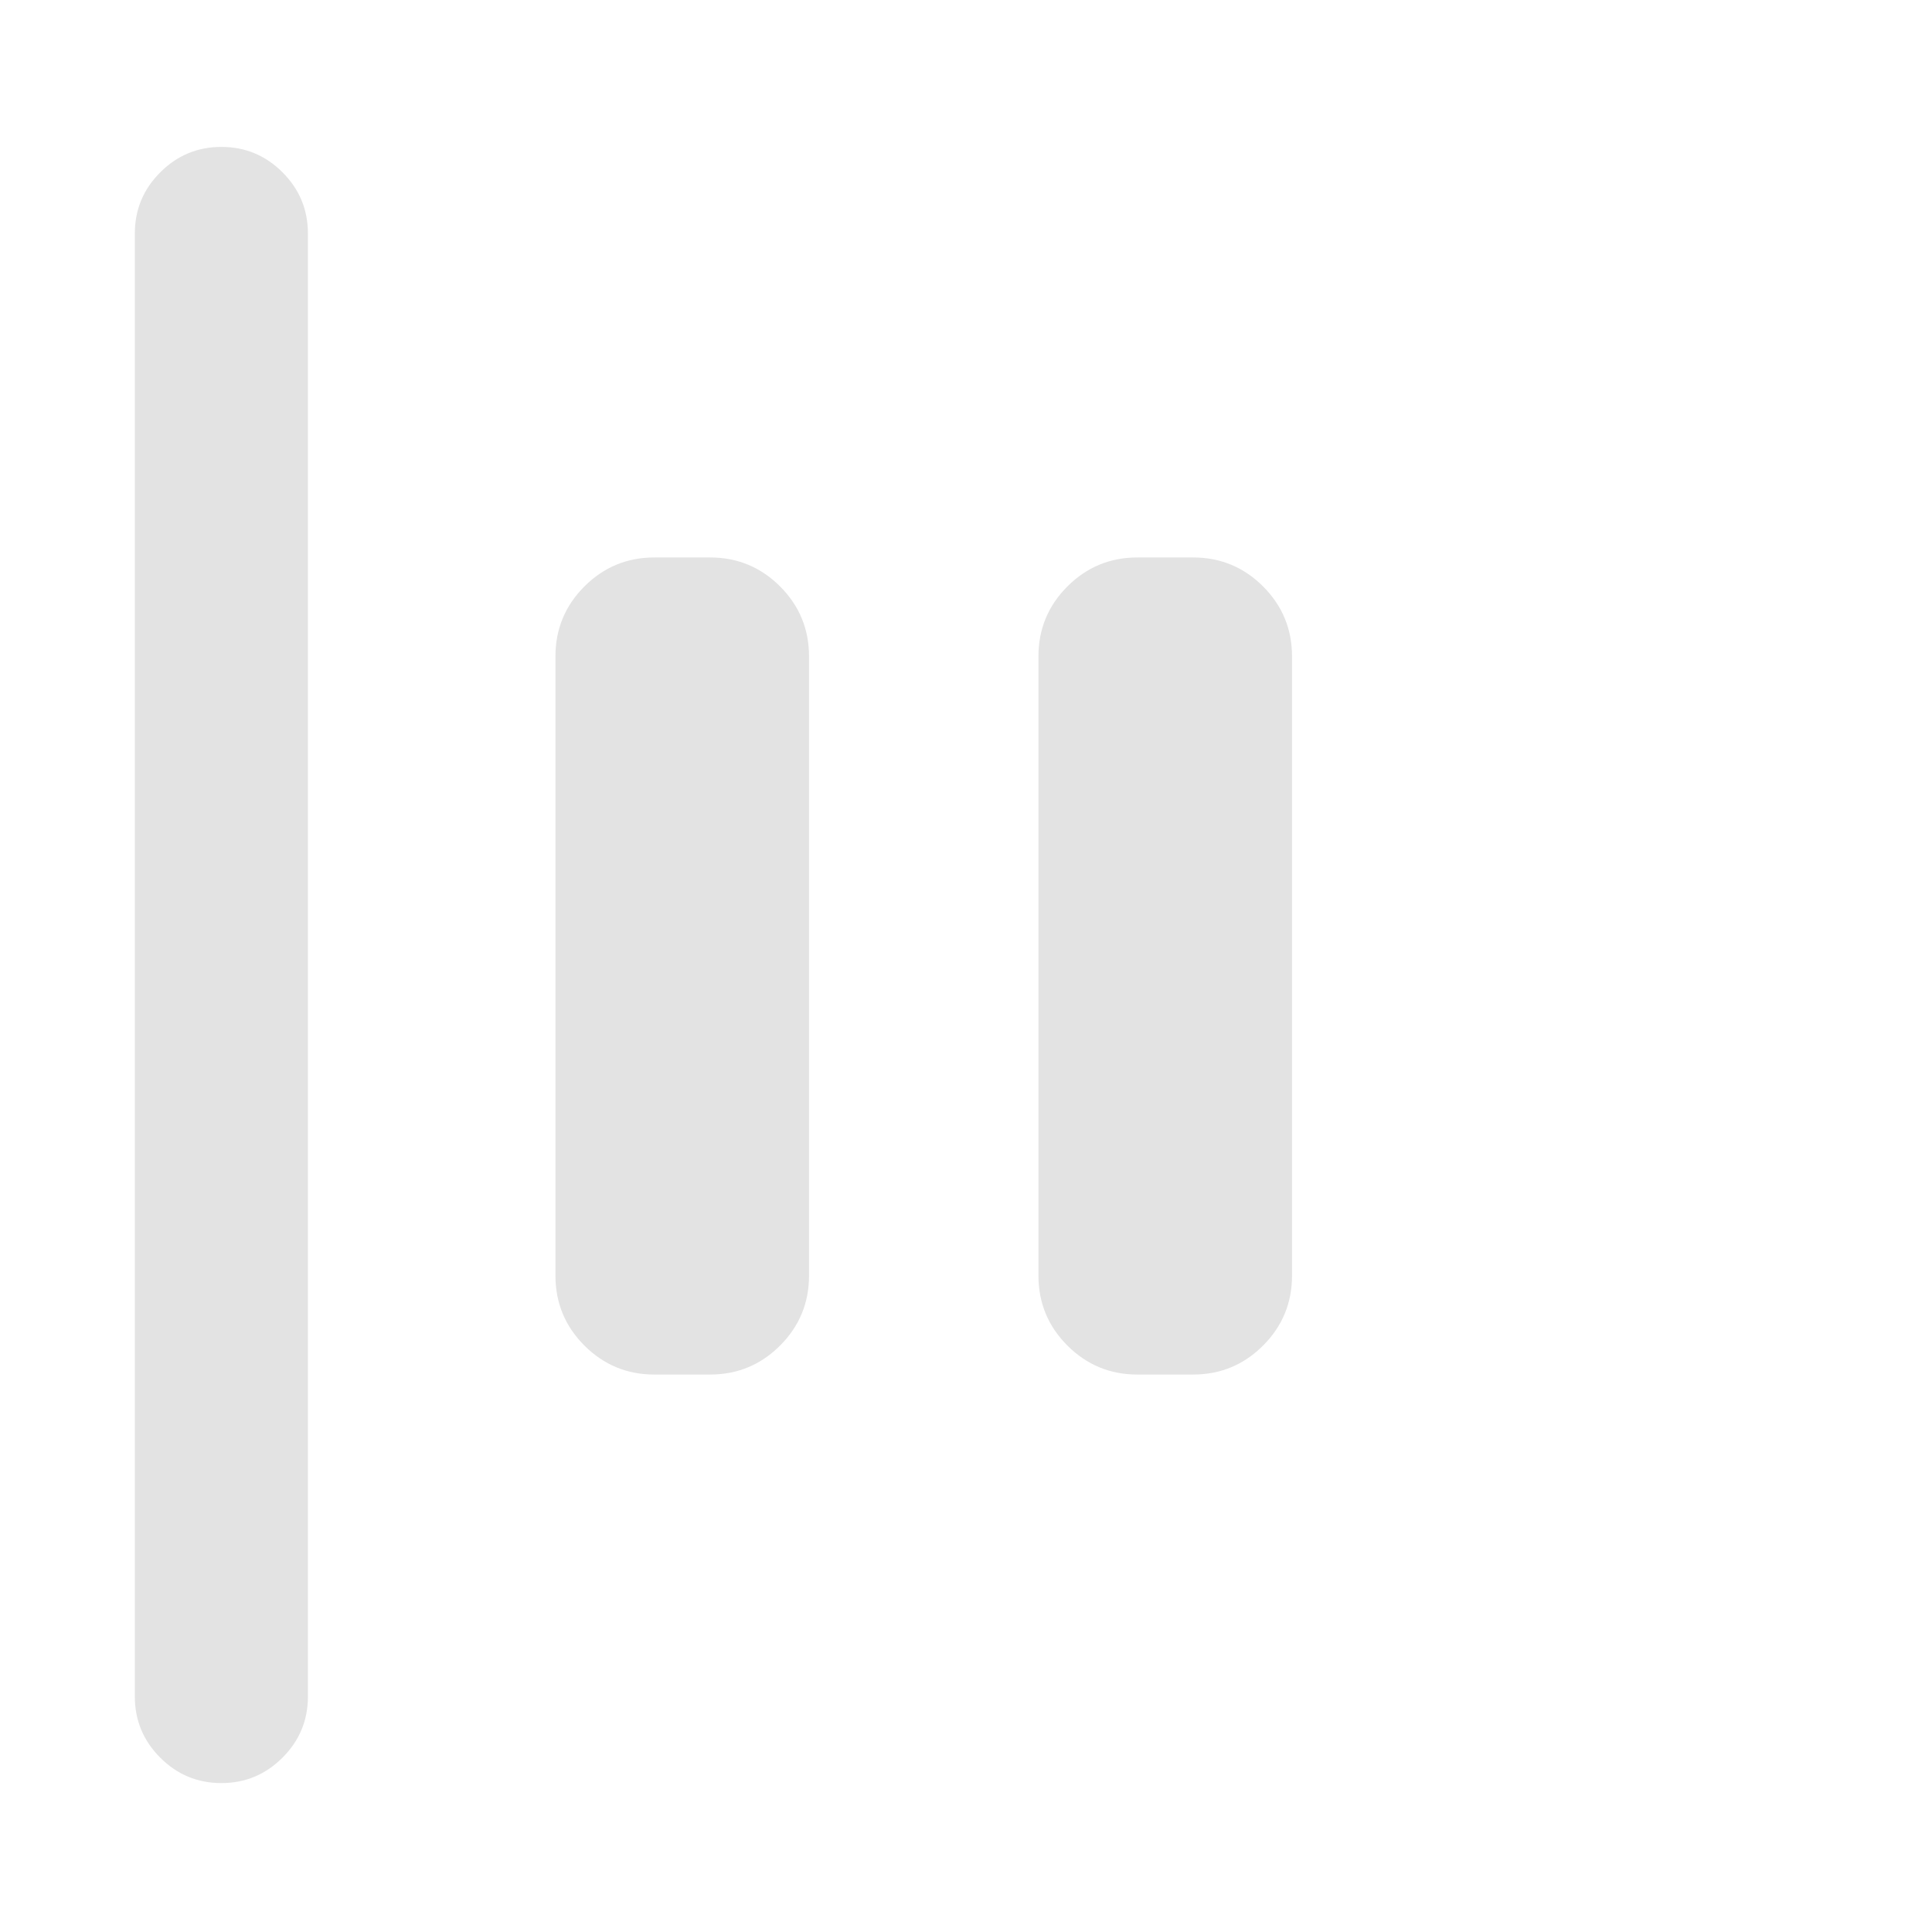 <svg xmlns="http://www.w3.org/2000/svg" height="24px" viewBox="0 -960 960 960" width="24px" fill="#e3e3e3"><path d="M109.99-74q-17.76 0-30.37-12.63Q67-99.25 67-117v-727q0-17.75 12.63-30.37Q92.26-887 110.01-887q17.76 0 30.37 12.63Q153-861.75 153-844v727q0 17.75-12.63 30.37Q127.74-74 109.99-74Zm455.16-203q-20.36 0-34.76-14.39Q516-305.79 516-326.15v-307.7q0-20.36 14.39-34.76Q544.79-683 565.15-683h27.7q20.36 0 34.76 14.39Q642-654.21 642-633.85v307.7q0 20.36-14.39 34.76Q613.21-277 592.85-277h-27.7Zm-240 0q-20.36 0-34.76-14.39Q276-305.79 276-326.15v-307.7q0-20.36 14.39-34.76Q304.79-683 325.15-683h27.7q20.36 0 34.76 14.39Q402-654.21 402-633.85v307.7q0 20.36-14.39 34.76Q373.21-277 352.85-277h-27.7Z"/></svg>